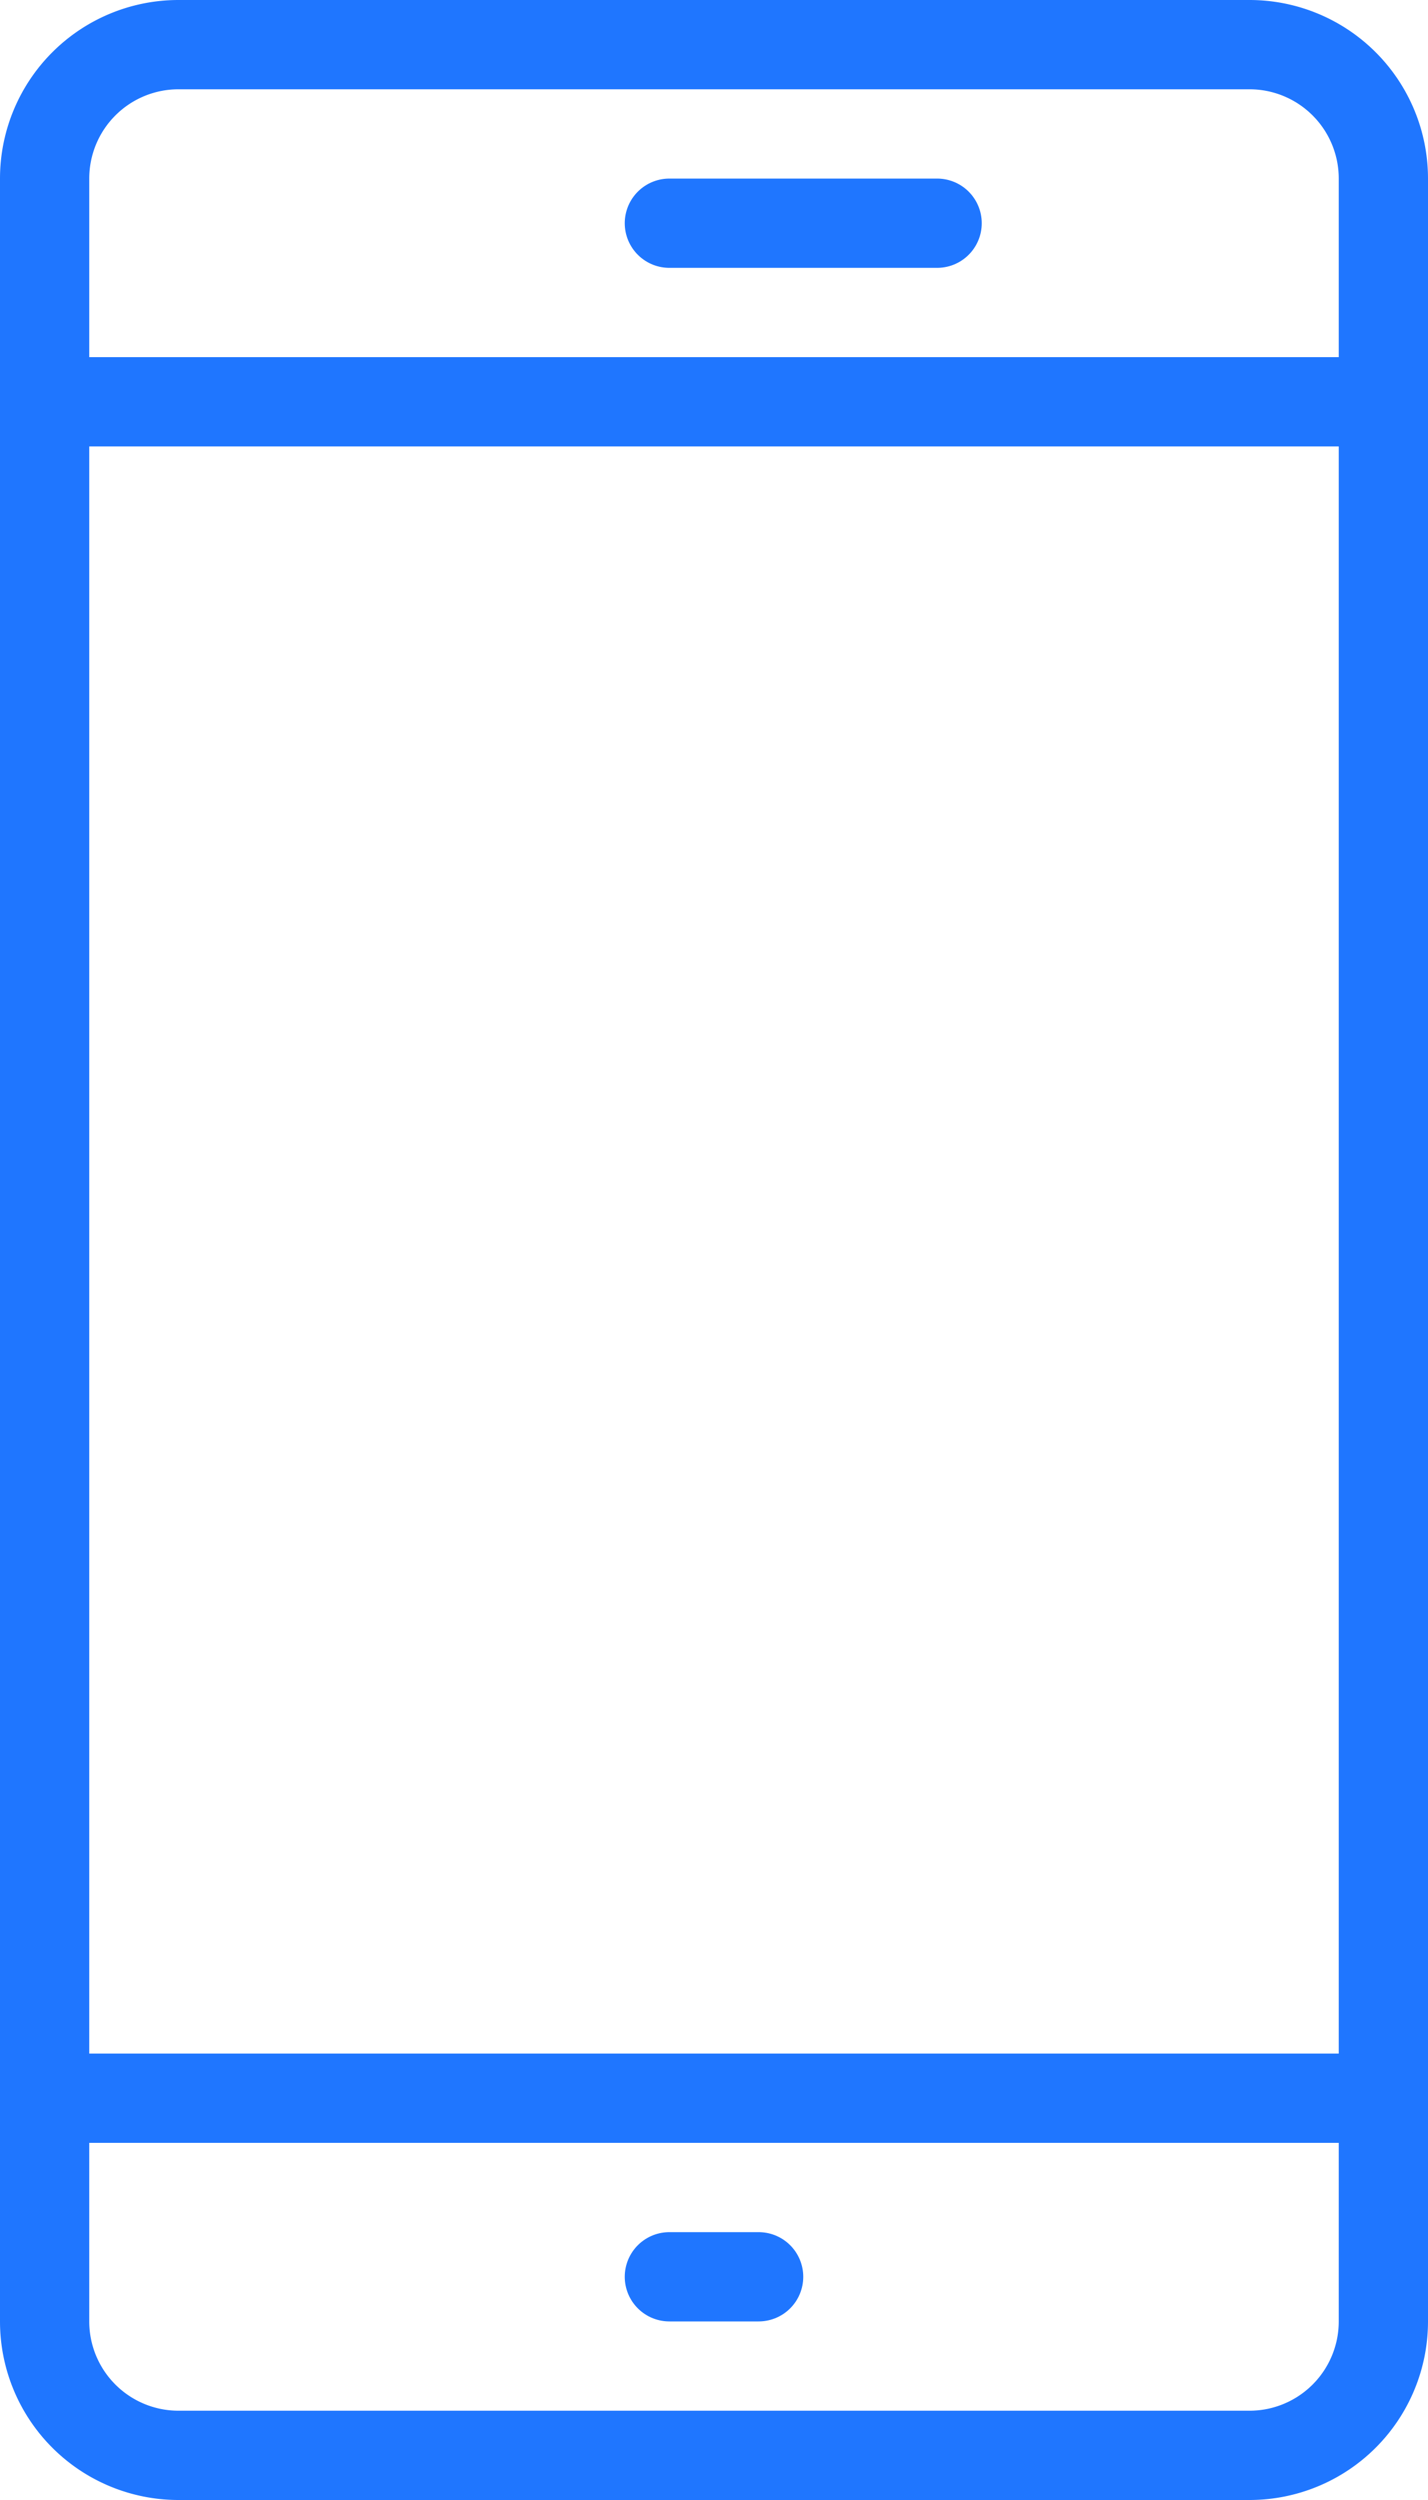 <svg xmlns="http://www.w3.org/2000/svg" xmlns:xlink="http://www.w3.org/1999/xlink" width="32" height="56" viewBox="0 0 32 56"><defs><path id="sg0ta" d="M805 94h-24a3 3 0 0 0-3 3v48a3 3 0 0 0 3 3h24a3 3 0 0 0 3-3V97a3 3 0 0 0-3-3z"/><path id="sg0tb" d="M808 140h-30"/><path id="sg0tc" d="M808 102h-30"/><path id="sg0td" d="M798 98h-6"/><path id="sg0te" d="M788 98"/><path id="sg0tf" d="M792 144h2"/></defs><g><g transform="translate(-777 -93)"><use fill="#fff" fill-opacity="0" stroke="#1f76ff" stroke-linecap="round" stroke-linejoin="round" stroke-miterlimit="50" stroke-width="2" xlink:href="#sg0ta"/></g><g transform="translate(-777 -93)"><use fill="#fff" fill-opacity="0" stroke="#1f76ff" stroke-linecap="round" stroke-linejoin="round" stroke-miterlimit="50" stroke-width="2" xlink:href="#sg0tb"/></g><g transform="translate(-777 -93)"><use fill="#fff" fill-opacity="0" stroke="#1f76ff" stroke-linecap="round" stroke-linejoin="round" stroke-miterlimit="50" stroke-width="2" xlink:href="#sg0tc"/></g><g transform="translate(-777 -93)"><use fill="#fff" fill-opacity="0" stroke="#1f76ff" stroke-linecap="round" stroke-linejoin="round" stroke-miterlimit="50" stroke-width="2" xlink:href="#sg0td"/></g><g transform="translate(-777 -93)"><use fill="#fff" fill-opacity="0" stroke="#1f76ff" stroke-linecap="round" stroke-linejoin="round" stroke-miterlimit="50" stroke-width="2" xlink:href="#sg0te"/></g><g transform="translate(-777 -93)"><use fill="#fff" fill-opacity="0" stroke="#1f76ff" stroke-linecap="round" stroke-linejoin="round" stroke-miterlimit="50" stroke-width="2" xlink:href="#sg0tf"/></g></g></svg>